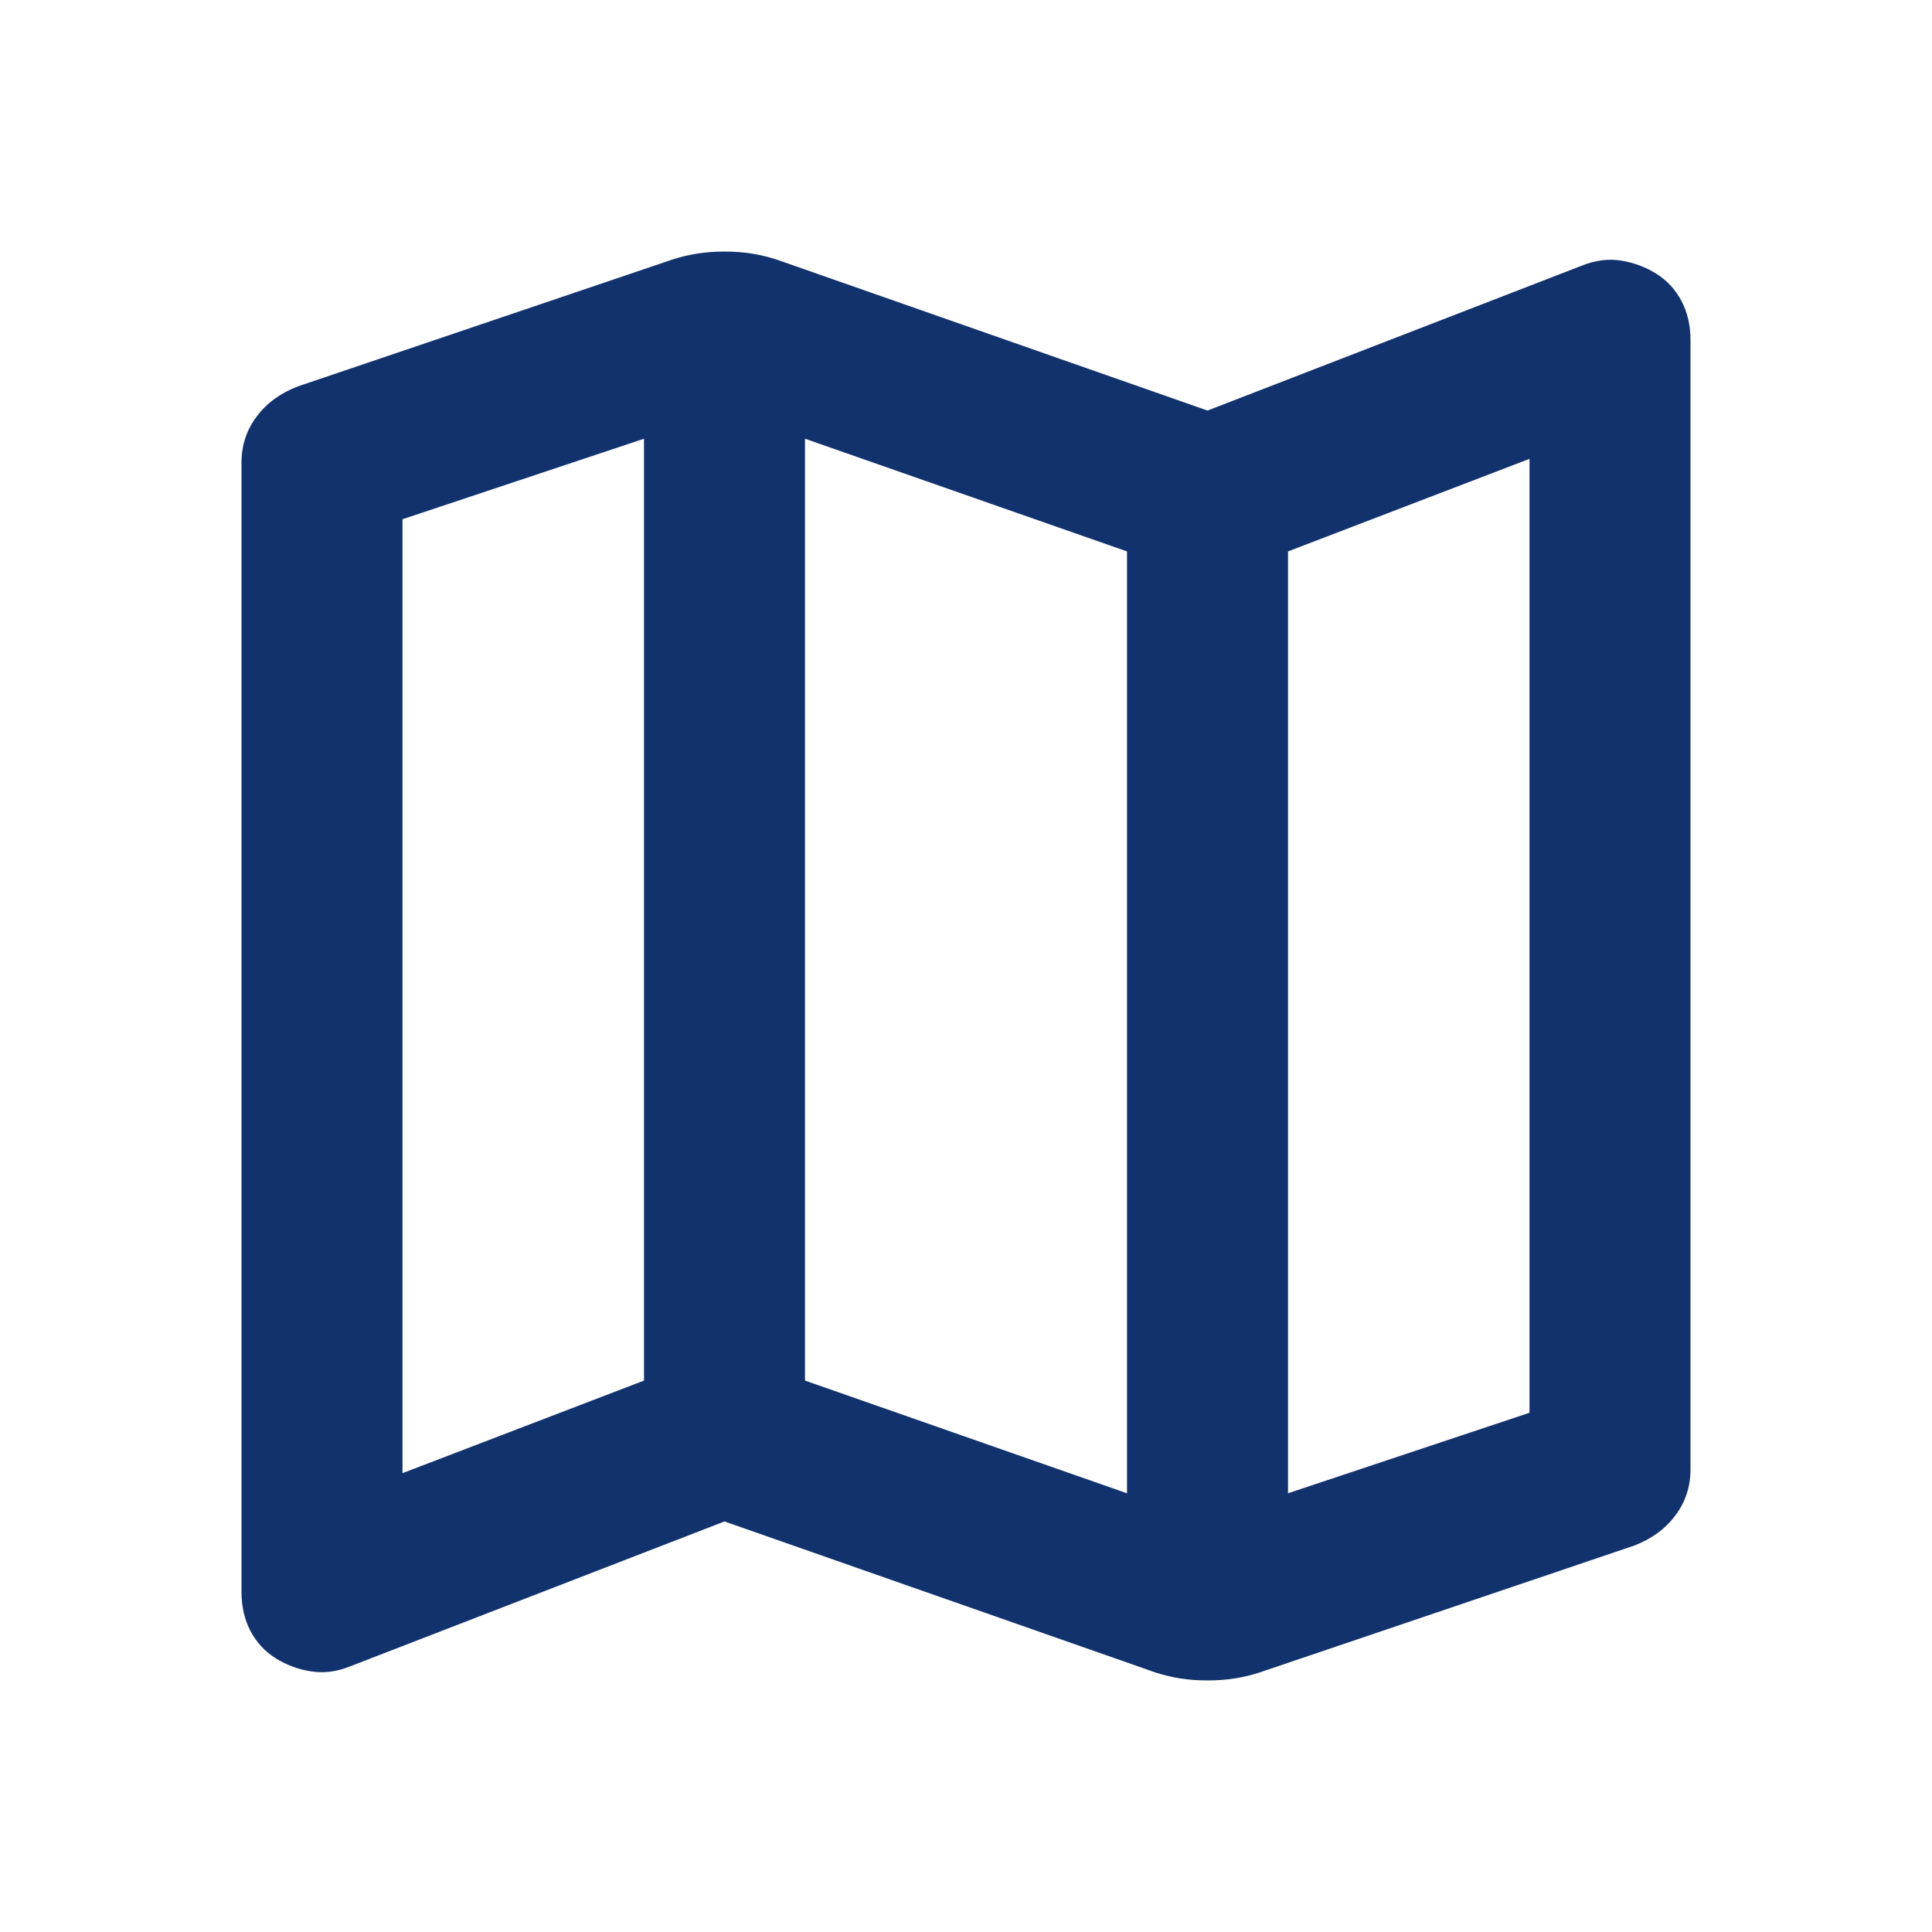 <svg xmlns="http://www.w3.org/2000/svg" width="24" height="24" viewBox="0 0 24 24" fill="none">
  <path d="M14.35 20.775L9 18.9L4.35 20.7C4.183 20.767 4.021 20.788 3.862 20.762C3.704 20.738 3.558 20.683 3.425 20.6C3.292 20.517 3.188 20.404 3.112 20.262C3.038 20.121 3 19.958 3 19.775V5.75C3 5.533 3.062 5.342 3.188 5.175C3.312 5.008 3.483 4.883 3.7 4.8L8.35 3.225C8.45 3.192 8.554 3.167 8.662 3.15C8.771 3.133 8.883 3.125 9 3.125C9.117 3.125 9.229 3.133 9.338 3.15C9.446 3.167 9.55 3.192 9.65 3.225L15 5.1L19.65 3.3C19.817 3.233 19.979 3.212 20.137 3.237C20.296 3.263 20.442 3.317 20.575 3.4C20.708 3.483 20.812 3.596 20.887 3.737C20.962 3.879 21 4.042 21 4.225V18.25C21 18.467 20.938 18.658 20.812 18.825C20.688 18.992 20.517 19.117 20.3 19.2L15.65 20.775C15.55 20.808 15.446 20.833 15.338 20.85C15.229 20.867 15.117 20.875 15 20.875C14.883 20.875 14.771 20.867 14.662 20.85C14.554 20.833 14.45 20.808 14.35 20.775ZM14 18.55V6.85L10 5.45V17.15L14 18.55ZM16 18.55L19 17.55V5.7L16 6.85V18.55ZM5 18.3L8 17.15V5.45L5 6.45V18.3Z" fill="#12326E"/>
</svg>
